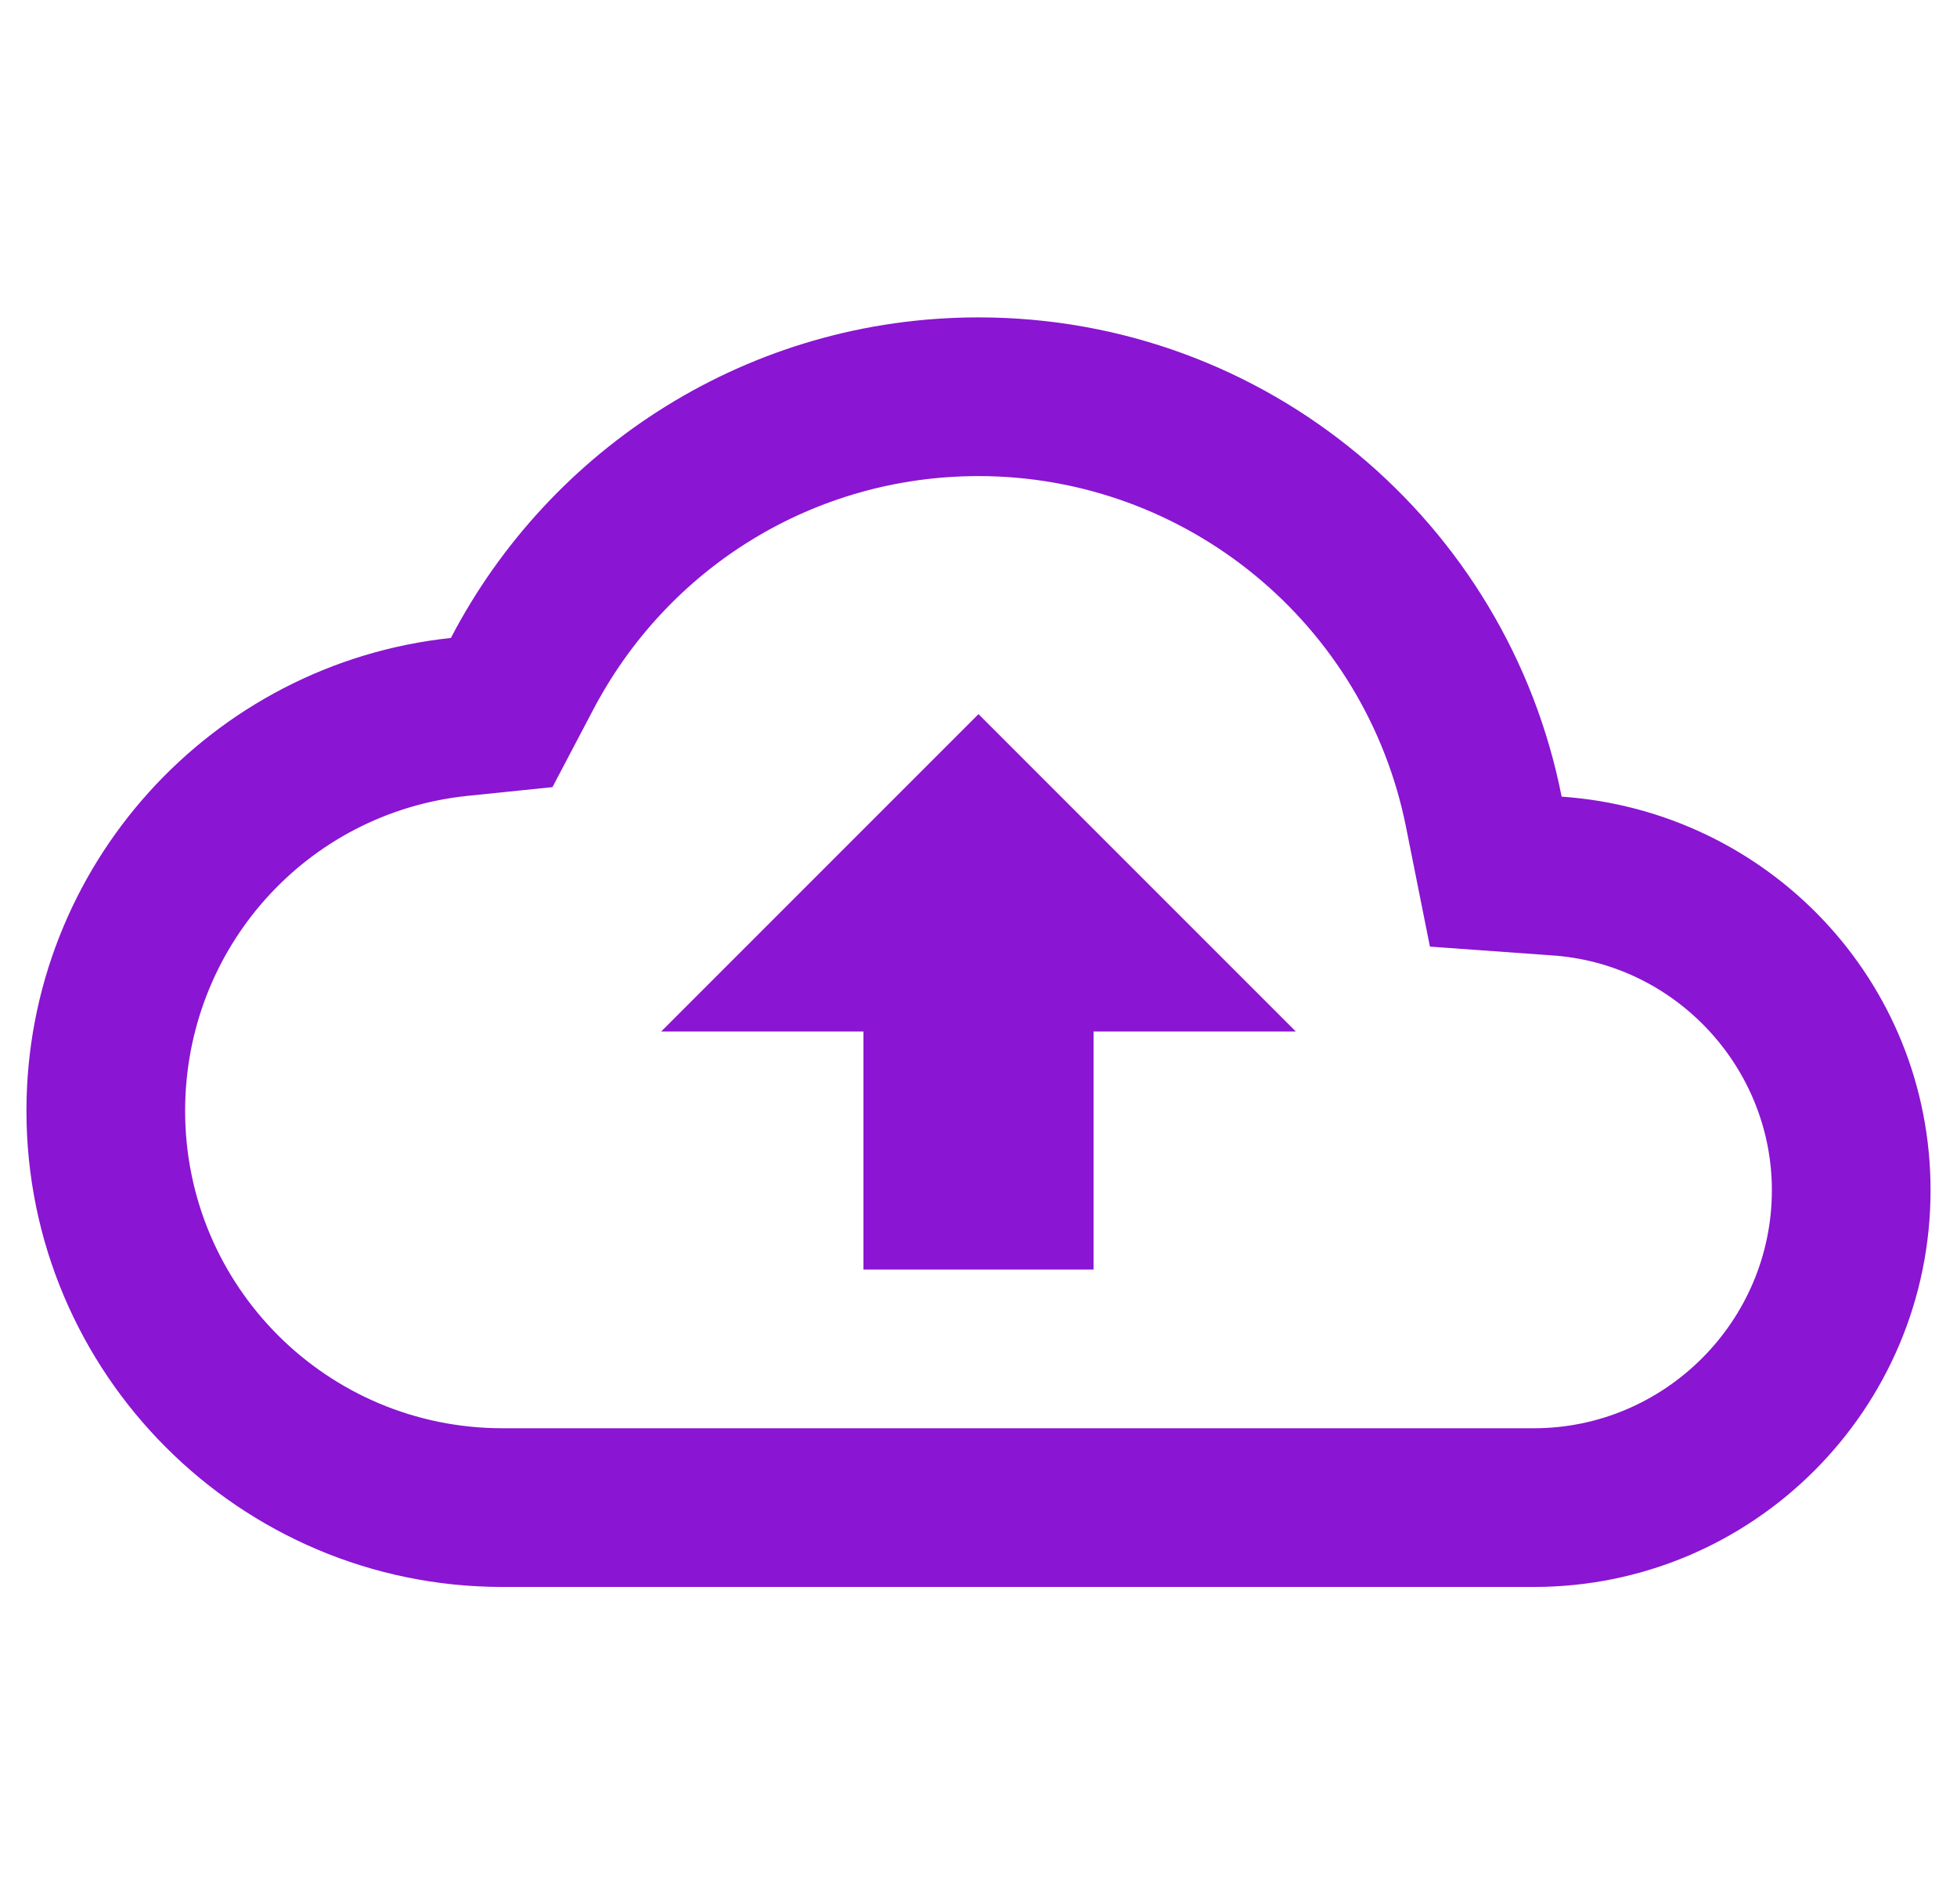 <svg width="37" height="36" viewBox="0 0 37 36" fill="none" xmlns="http://www.w3.org/2000/svg">
<g clip-path="url(#clip0_543_103)">
<path d="M29.525 15.06C28.505 9.885 23.96 6 18.5 6C14.165 6 10.4 8.46 8.525 12.06C4.01 12.54 0.5 16.365 0.5 21C0.5 25.965 4.535 30 9.5 30H29C33.14 30 36.5 26.64 36.5 22.5C36.5 18.54 33.425 15.33 29.525 15.06ZM29 27H9.5C6.185 27 3.5 24.315 3.5 21C3.5 17.925 5.795 15.36 8.84 15.045L10.445 14.88L11.195 13.455C12.62 10.71 15.41 9 18.5 9C22.43 9 25.82 11.79 26.585 15.645L27.035 17.895L29.33 18.06C31.67 18.21 33.5 20.175 33.5 22.5C33.5 24.975 31.475 27 29 27ZM12.5 19.5H16.325V24H20.675V19.5H24.5L18.5 13.5L12.5 19.5Z" fill="#8A15D2"/>
</g>
<defs>
<clipPath id="clip0_543_103">
<rect width="36" height="36" fill="white" transform="translate(0.5)"/>
</clipPath>
</defs>
</svg>
